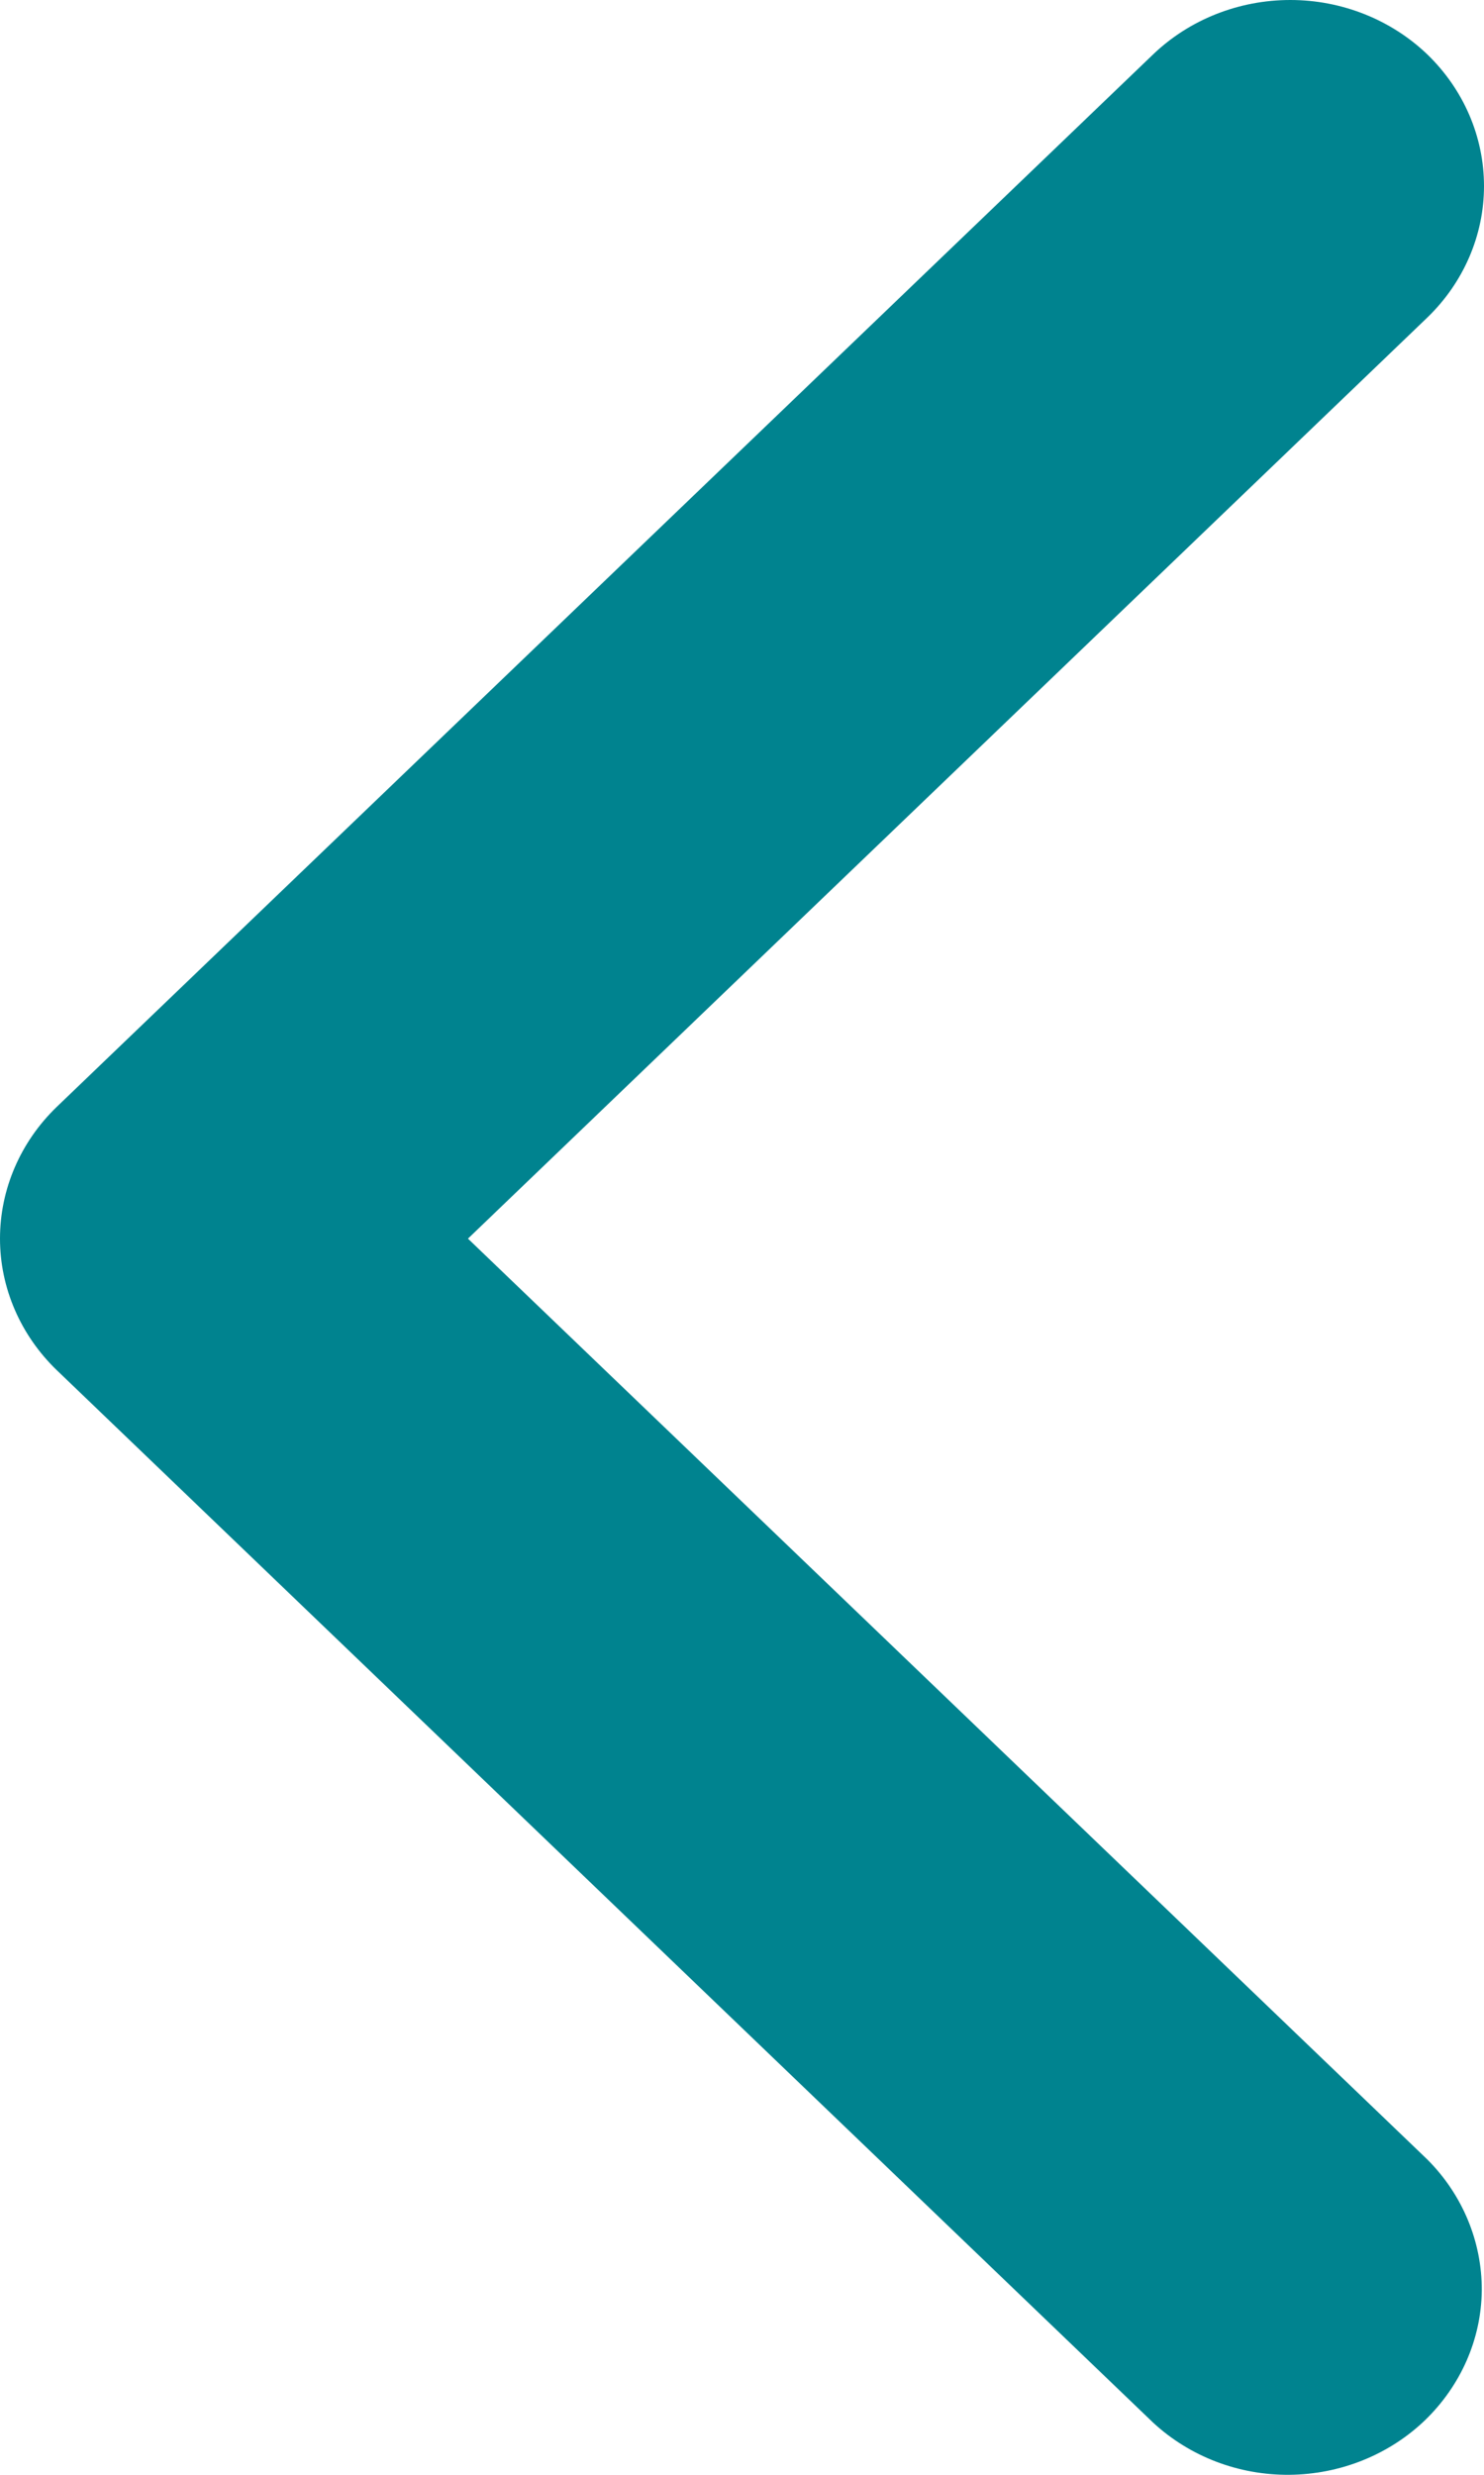 <svg width="6" height="10" viewBox="0 0 6 10" fill="none" xmlns="http://www.w3.org/2000/svg">
<path d="M5.771 0.22C5.917 0.361 6 0.552 6 0.752C6 0.951 5.917 1.142 5.771 1.283L1.892 5.005L5.771 8.726C5.913 8.868 5.992 9.058 5.991 9.255C5.989 9.452 5.906 9.64 5.761 9.78C5.616 9.919 5.419 9.998 5.214 10C5.008 10.002 4.81 9.926 4.662 9.789L0.229 5.536C0.083 5.395 -2.49368e-07 5.204 -2.58082e-07 5.005C-2.66796e-07 4.805 0.083 4.614 0.229 4.473L4.662 0.22C4.809 0.079 5.009 4.33296e-08 5.217 3.42467e-08C5.424 2.51638e-08 5.624 0.079 5.771 0.22Z" fill="#00838F"/>
</svg>
